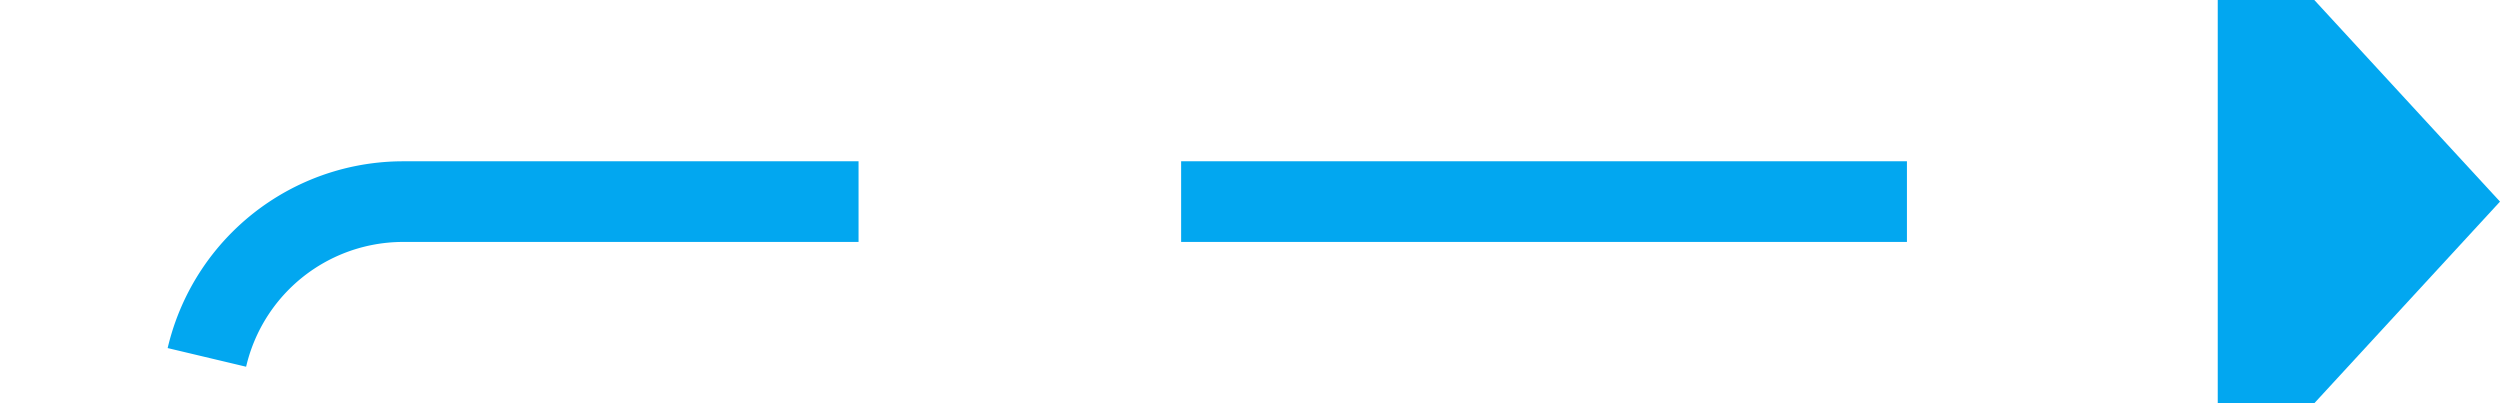 ﻿<?xml version="1.0" encoding="utf-8"?>
<svg version="1.1" xmlns:xlink="http://www.w3.org/1999/xlink" width="62px" height="10px" preserveAspectRatio="xMinYMid meet" viewBox="872 537  62 8" xmlns="http://www.w3.org/2000/svg">
  <path d="M 827 835  L 872 835  A 5 5 0 0 0 877 830 L 877 546  A 5 5 0 0 1 882 541 L 928 541  " stroke-width="2" stroke-dasharray="18,8" stroke="#02a7f0" fill="none" />
  <path d="M 824.5 831.5  A 3.5 3.5 0 0 0 821 835 A 3.5 3.5 0 0 0 824.5 838.5 A 3.5 3.5 0 0 0 828 835 A 3.5 3.5 0 0 0 824.5 831.5 Z M 824.5 833.5  A 1.5 1.5 0 0 1 826 835 A 1.5 1.5 0 0 1 824.5 836.5 A 1.5 1.5 0 0 1 823 835 A 1.5 1.5 0 0 1 824.5 833.5 Z M 927 548.6  L 934 541  L 927 533.4  L 927 548.6  Z " fill-rule="nonzero" fill="#02a7f0" stroke="none" />
</svg>